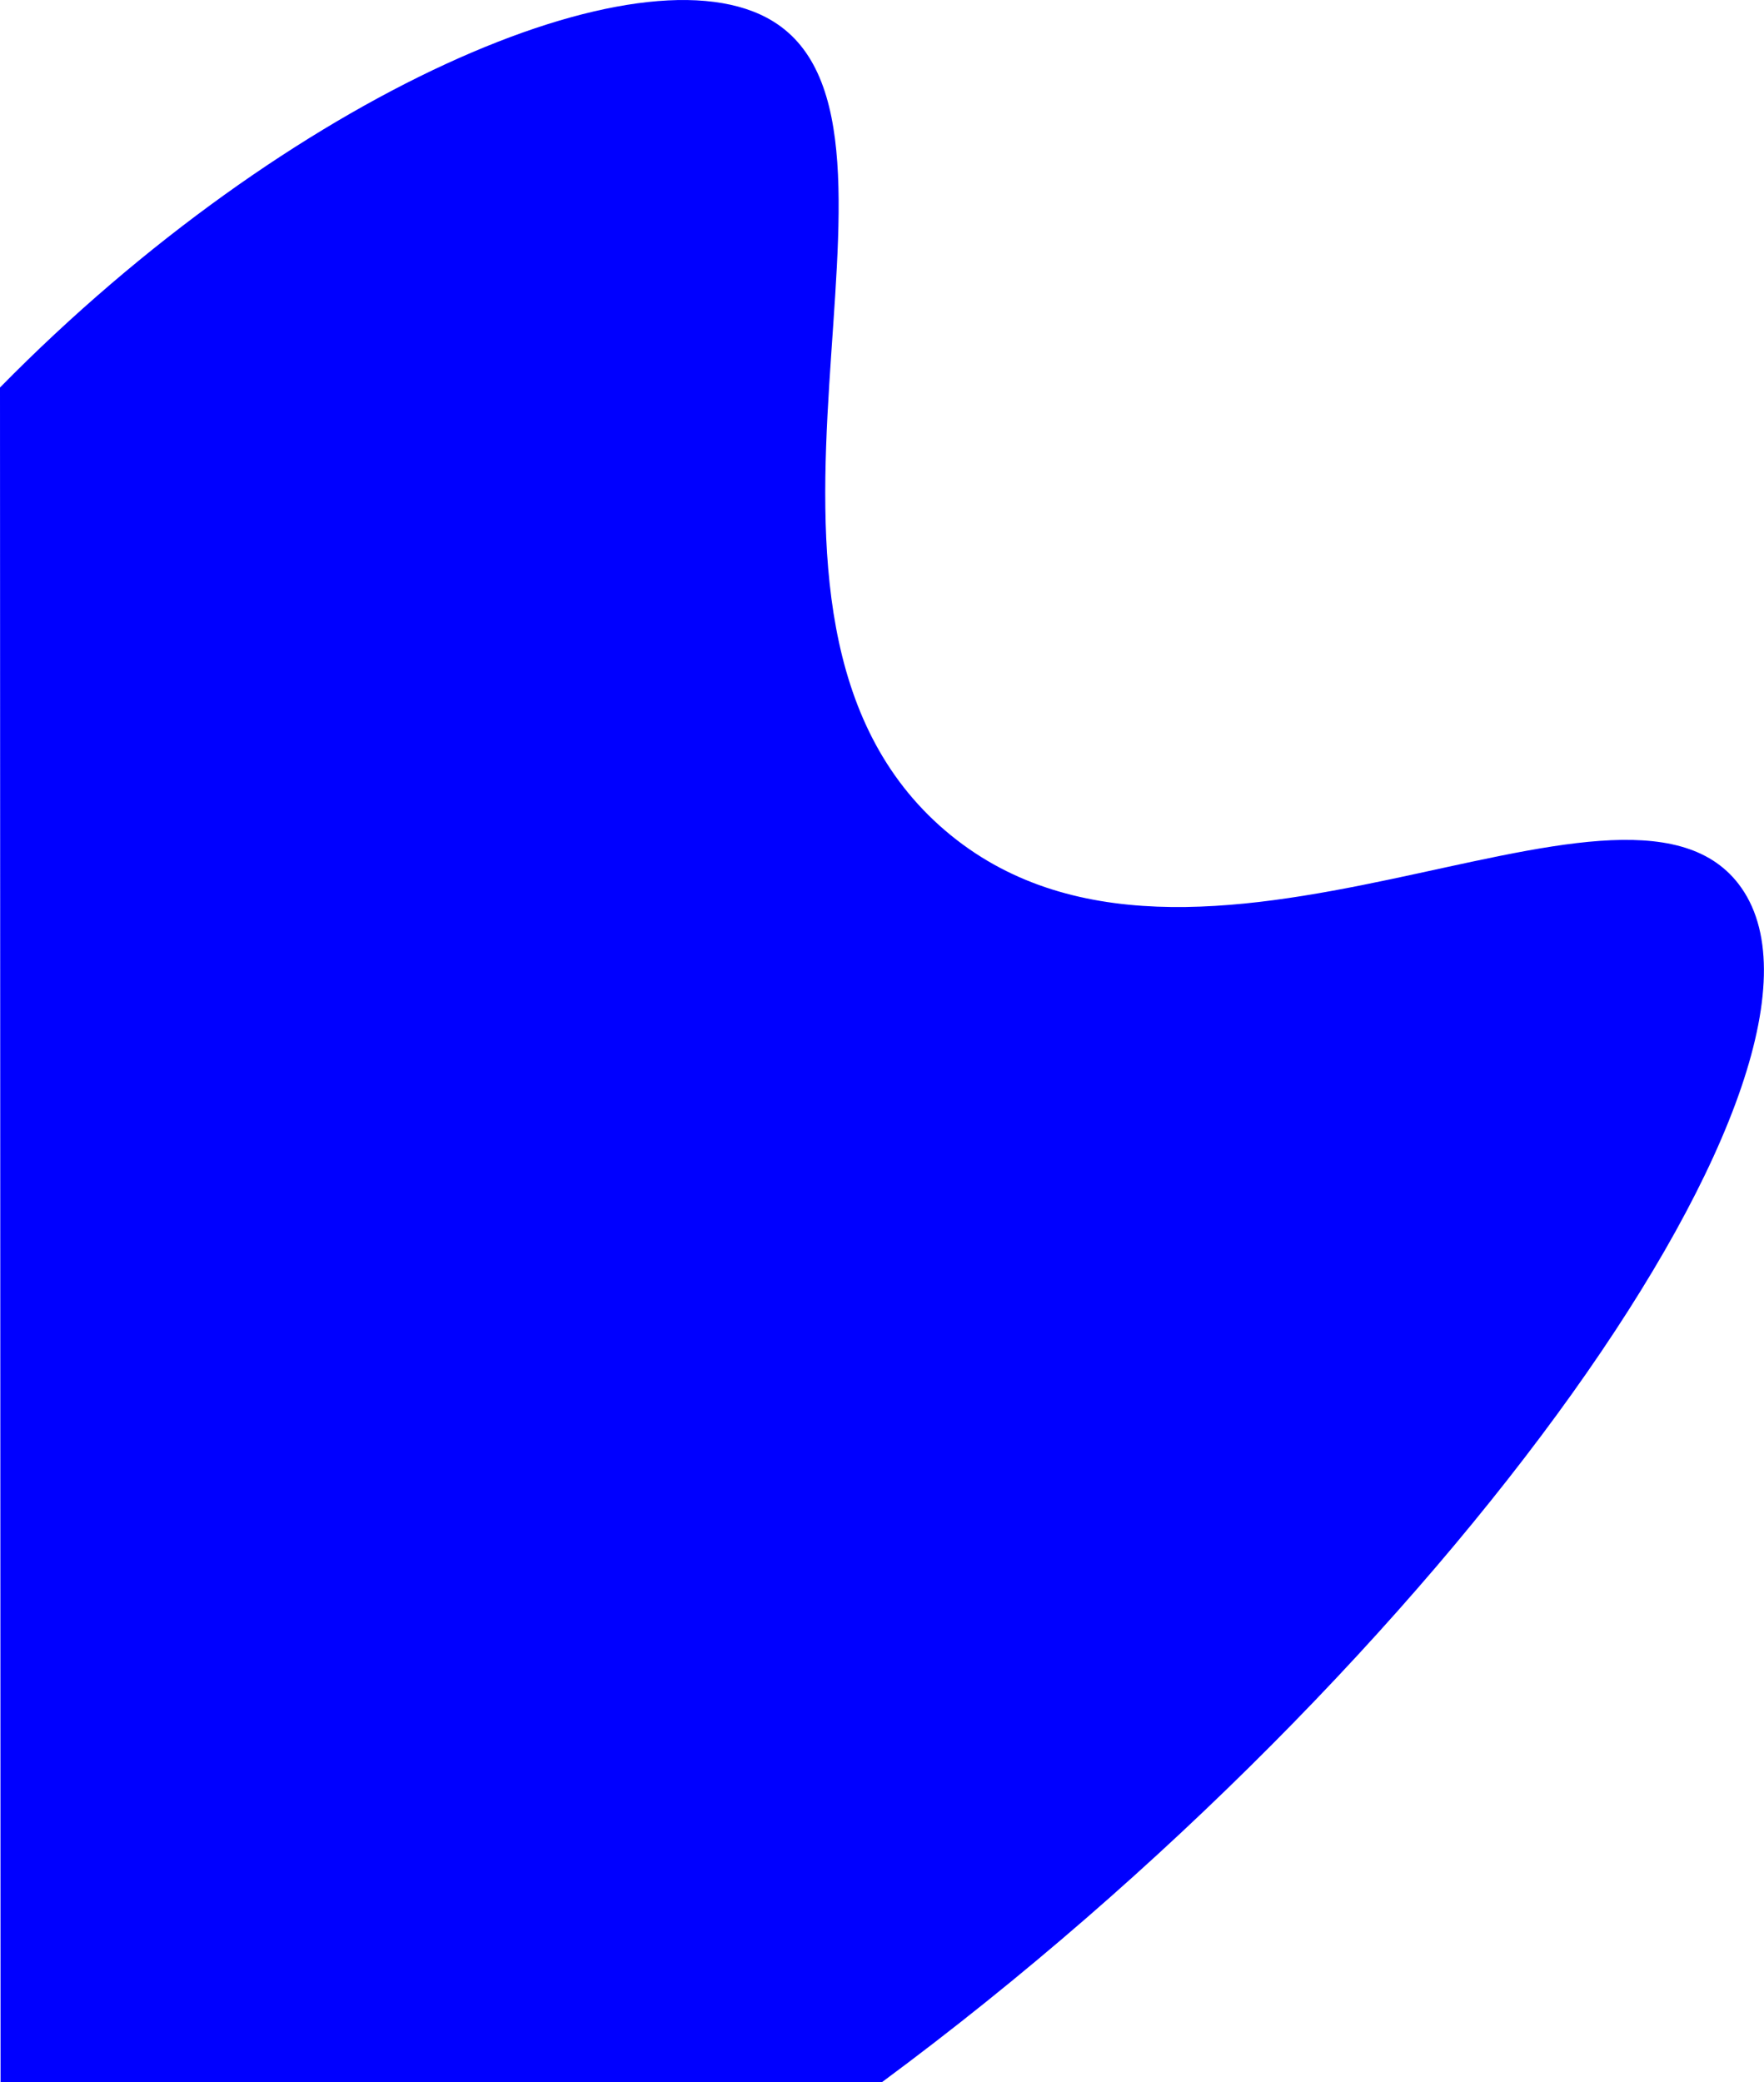 <svg xmlns="http://www.w3.org/2000/svg" viewBox="0 0 478.08 564.23"><defs><style>.cls-1{fill:blue;}</style></defs><g id="Layer_2" data-name="Layer 2"><g id="Layer_3" data-name="Layer 3"><path class="cls-1" d="M.15,564.23,0,105C78.22,25.4,174-16,209.48,5.76c46.84,28.74-21.72,160.86,46.69,219.29,67.08,57.3,183.1-26.93,215,14.45,37,48-79.94,212.15-232.1,324.65Z"/></g></g></svg>